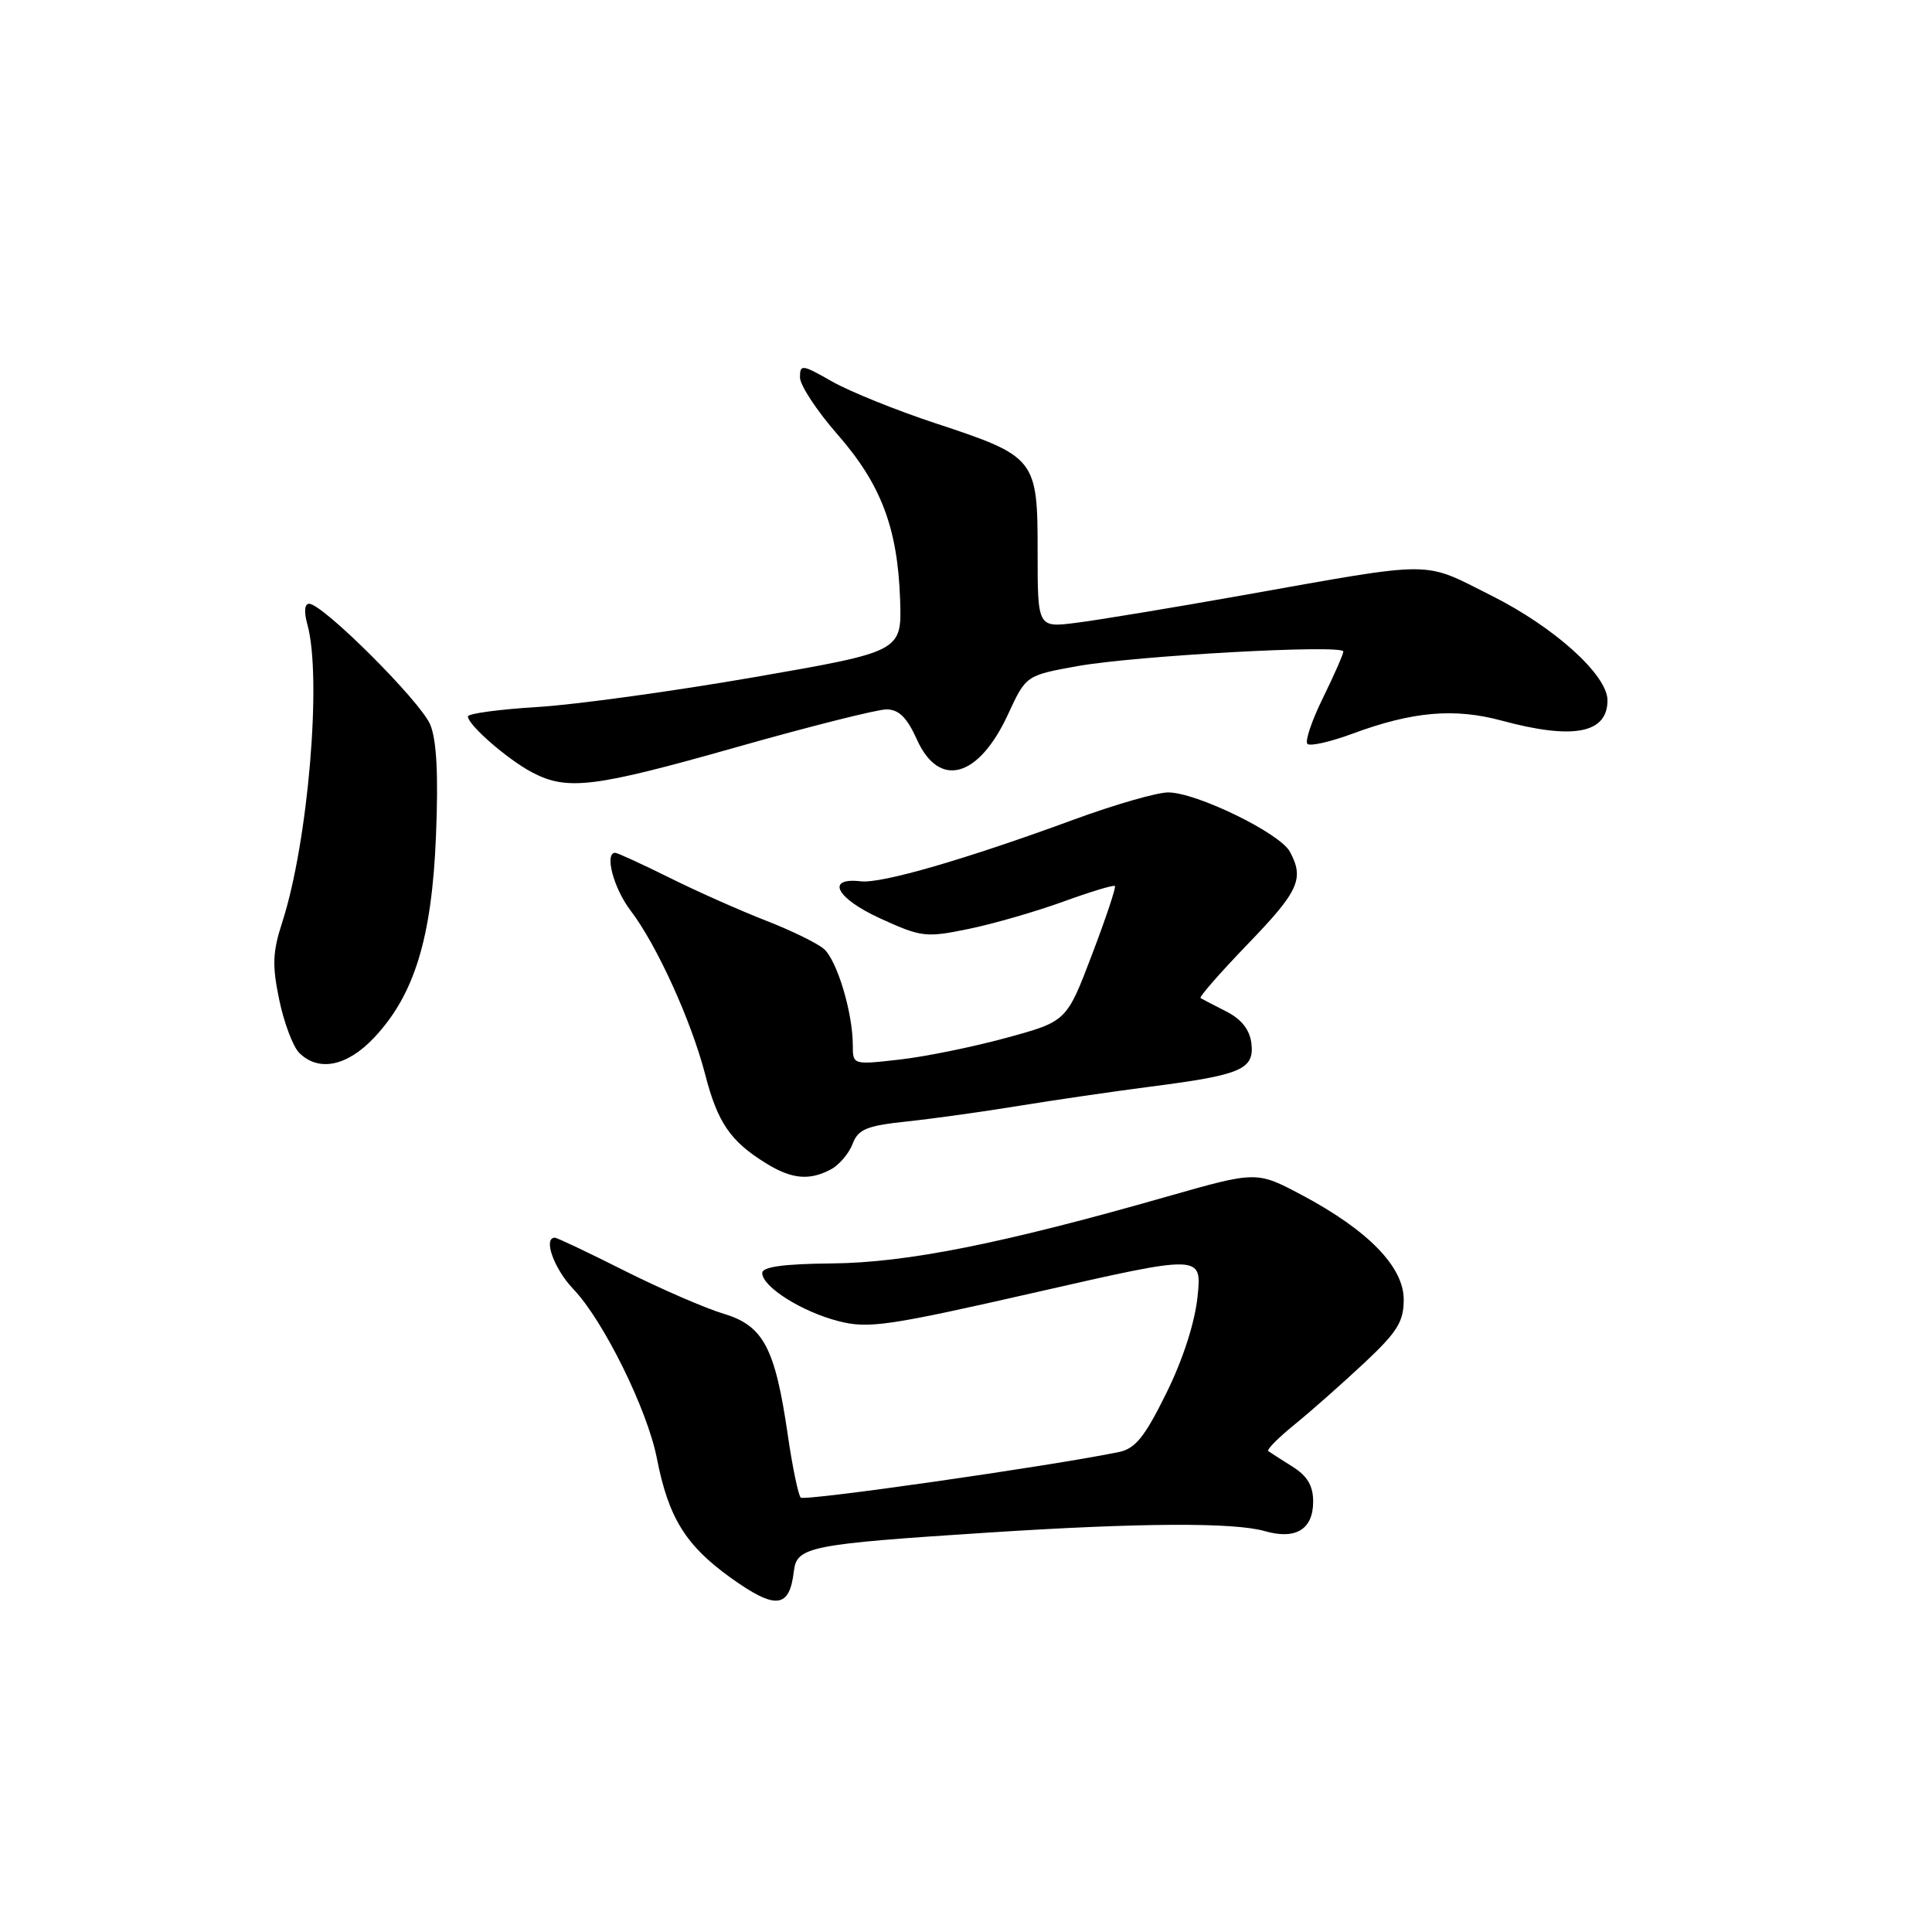 <?xml version="1.0" encoding="UTF-8" standalone="no"?>
<!DOCTYPE svg PUBLIC "-//W3C//DTD SVG 1.1//EN" "http://www.w3.org/Graphics/SVG/1.1/DTD/svg11.dtd" >
<svg xmlns="http://www.w3.org/2000/svg" xmlns:xlink="http://www.w3.org/1999/xlink" version="1.1" viewBox="0 0 256 256">
 <g >
 <path fill="currentColor"
d=" M 105.19 208.19 C 105.57 204.94 107.23 204.61 131.03 203.07 C 151.12 201.77 163.49 201.71 167.59 202.88 C 171.69 204.06 174.00 202.65 174.00 198.97 C 174.00 196.86 173.23 195.57 171.25 194.33 C 169.74 193.38 168.30 192.46 168.06 192.28 C 167.81 192.09 169.39 190.50 171.56 188.74 C 173.73 186.98 177.86 183.32 180.75 180.62 C 185.15 176.50 186.00 175.14 186.00 172.20 C 186.00 167.85 181.27 163.01 172.47 158.33 C 166.50 155.17 166.50 155.17 154.58 158.57 C 132.78 164.80 120.11 167.32 110.25 167.41 C 103.85 167.47 101.00 167.86 101.00 168.68 C 101.00 170.50 106.23 173.81 111.11 175.06 C 115.07 176.08 117.63 175.71 137.38 171.21 C 159.26 166.22 159.26 166.22 158.68 171.82 C 158.32 175.27 156.74 180.17 154.53 184.63 C 151.66 190.44 150.43 191.96 148.23 192.41 C 138.91 194.31 106.60 198.93 106.10 198.44 C 105.78 198.11 105.00 194.39 104.39 190.17 C 102.71 178.60 101.16 175.66 95.89 174.08 C 93.48 173.36 87.58 170.80 82.77 168.39 C 77.97 165.97 73.81 164.00 73.52 164.00 C 71.93 164.00 73.41 168.13 75.96 170.80 C 79.96 174.98 85.78 186.78 87.04 193.24 C 88.58 201.12 90.85 204.78 96.86 209.09 C 102.79 213.33 104.62 213.13 105.19 208.19 Z  M 110.11 154.94 C 111.20 154.36 112.49 152.84 112.97 151.58 C 113.71 149.63 114.81 149.17 120.17 148.60 C 123.65 148.23 130.32 147.30 135.00 146.53 C 139.68 145.77 147.55 144.62 152.50 143.98 C 164.48 142.44 166.21 141.70 165.82 138.27 C 165.60 136.45 164.52 135.06 162.50 134.03 C 160.85 133.19 159.31 132.39 159.08 132.25 C 158.86 132.11 161.67 128.90 165.33 125.10 C 172.10 118.09 172.85 116.45 170.92 112.86 C 169.61 110.40 158.53 105.00 154.79 105.00 C 153.30 105.00 147.68 106.62 142.29 108.60 C 127.91 113.88 116.83 117.09 114.09 116.78 C 109.35 116.23 110.77 119.01 116.60 121.68 C 122.09 124.19 122.68 124.26 128.34 123.09 C 131.61 122.42 137.25 120.79 140.86 119.48 C 144.47 118.17 147.56 117.23 147.73 117.40 C 147.90 117.57 146.53 121.68 144.68 126.53 C 141.33 135.34 141.33 135.34 133.34 137.52 C 128.95 138.72 122.58 140.02 119.18 140.40 C 113.01 141.10 113.00 141.10 113.00 138.49 C 113.00 134.17 110.90 127.21 109.15 125.72 C 108.24 124.95 104.80 123.27 101.50 121.99 C 98.20 120.71 92.47 118.17 88.77 116.33 C 85.08 114.50 81.81 113.00 81.52 113.00 C 80.06 113.00 81.31 117.72 83.56 120.66 C 87.04 125.23 91.60 135.26 93.45 142.41 C 95.09 148.75 96.78 151.23 101.50 154.14 C 104.91 156.25 107.26 156.47 110.11 154.94 Z  M 49.56 137.51 C 54.91 131.83 57.22 124.32 57.77 110.75 C 58.10 102.68 57.86 98.07 57.01 96.02 C 55.74 92.95 42.76 80.00 40.96 80.00 C 40.35 80.00 40.26 81.07 40.73 82.75 C 42.68 89.74 40.83 111.61 37.39 122.23 C 36.12 126.13 36.05 127.94 37.00 132.48 C 37.63 135.52 38.82 138.67 39.64 139.50 C 42.20 142.06 45.98 141.30 49.56 137.51 Z  M 97.60 99.00 C 107.30 96.25 116.23 94.00 117.46 94.00 C 119.10 94.00 120.18 95.07 121.50 98.00 C 124.44 104.53 129.67 103.08 133.56 94.67 C 135.95 89.50 135.95 89.50 142.73 88.27 C 150.39 86.89 178.00 85.36 178.00 86.33 C 178.00 86.67 176.79 89.43 175.31 92.45 C 173.82 95.47 172.89 98.23 173.24 98.57 C 173.58 98.91 176.26 98.31 179.18 97.23 C 187.17 94.27 192.71 93.79 199.00 95.49 C 208.47 98.05 213.00 97.18 213.00 92.80 C 213.00 89.45 205.98 83.11 197.64 78.93 C 188.34 74.27 190.60 74.27 164.58 78.89 C 155.27 80.55 145.37 82.18 142.57 82.53 C 137.49 83.17 137.49 83.17 137.49 73.12 C 137.50 60.78 137.25 60.47 124.00 56.10 C 118.78 54.38 112.59 51.88 110.25 50.55 C 106.28 48.28 106.00 48.24 106.00 50.00 C 106.00 51.04 108.23 54.43 110.95 57.54 C 116.75 64.16 118.94 69.96 119.27 79.47 C 119.50 86.33 119.50 86.33 100.00 89.72 C 89.28 91.58 76.34 93.37 71.25 93.68 C 66.16 93.99 62.00 94.55 62.00 94.93 C 62.00 96.05 67.25 100.63 70.50 102.34 C 75.17 104.80 78.69 104.36 97.60 99.00 Z "/>
</g>
</svg>